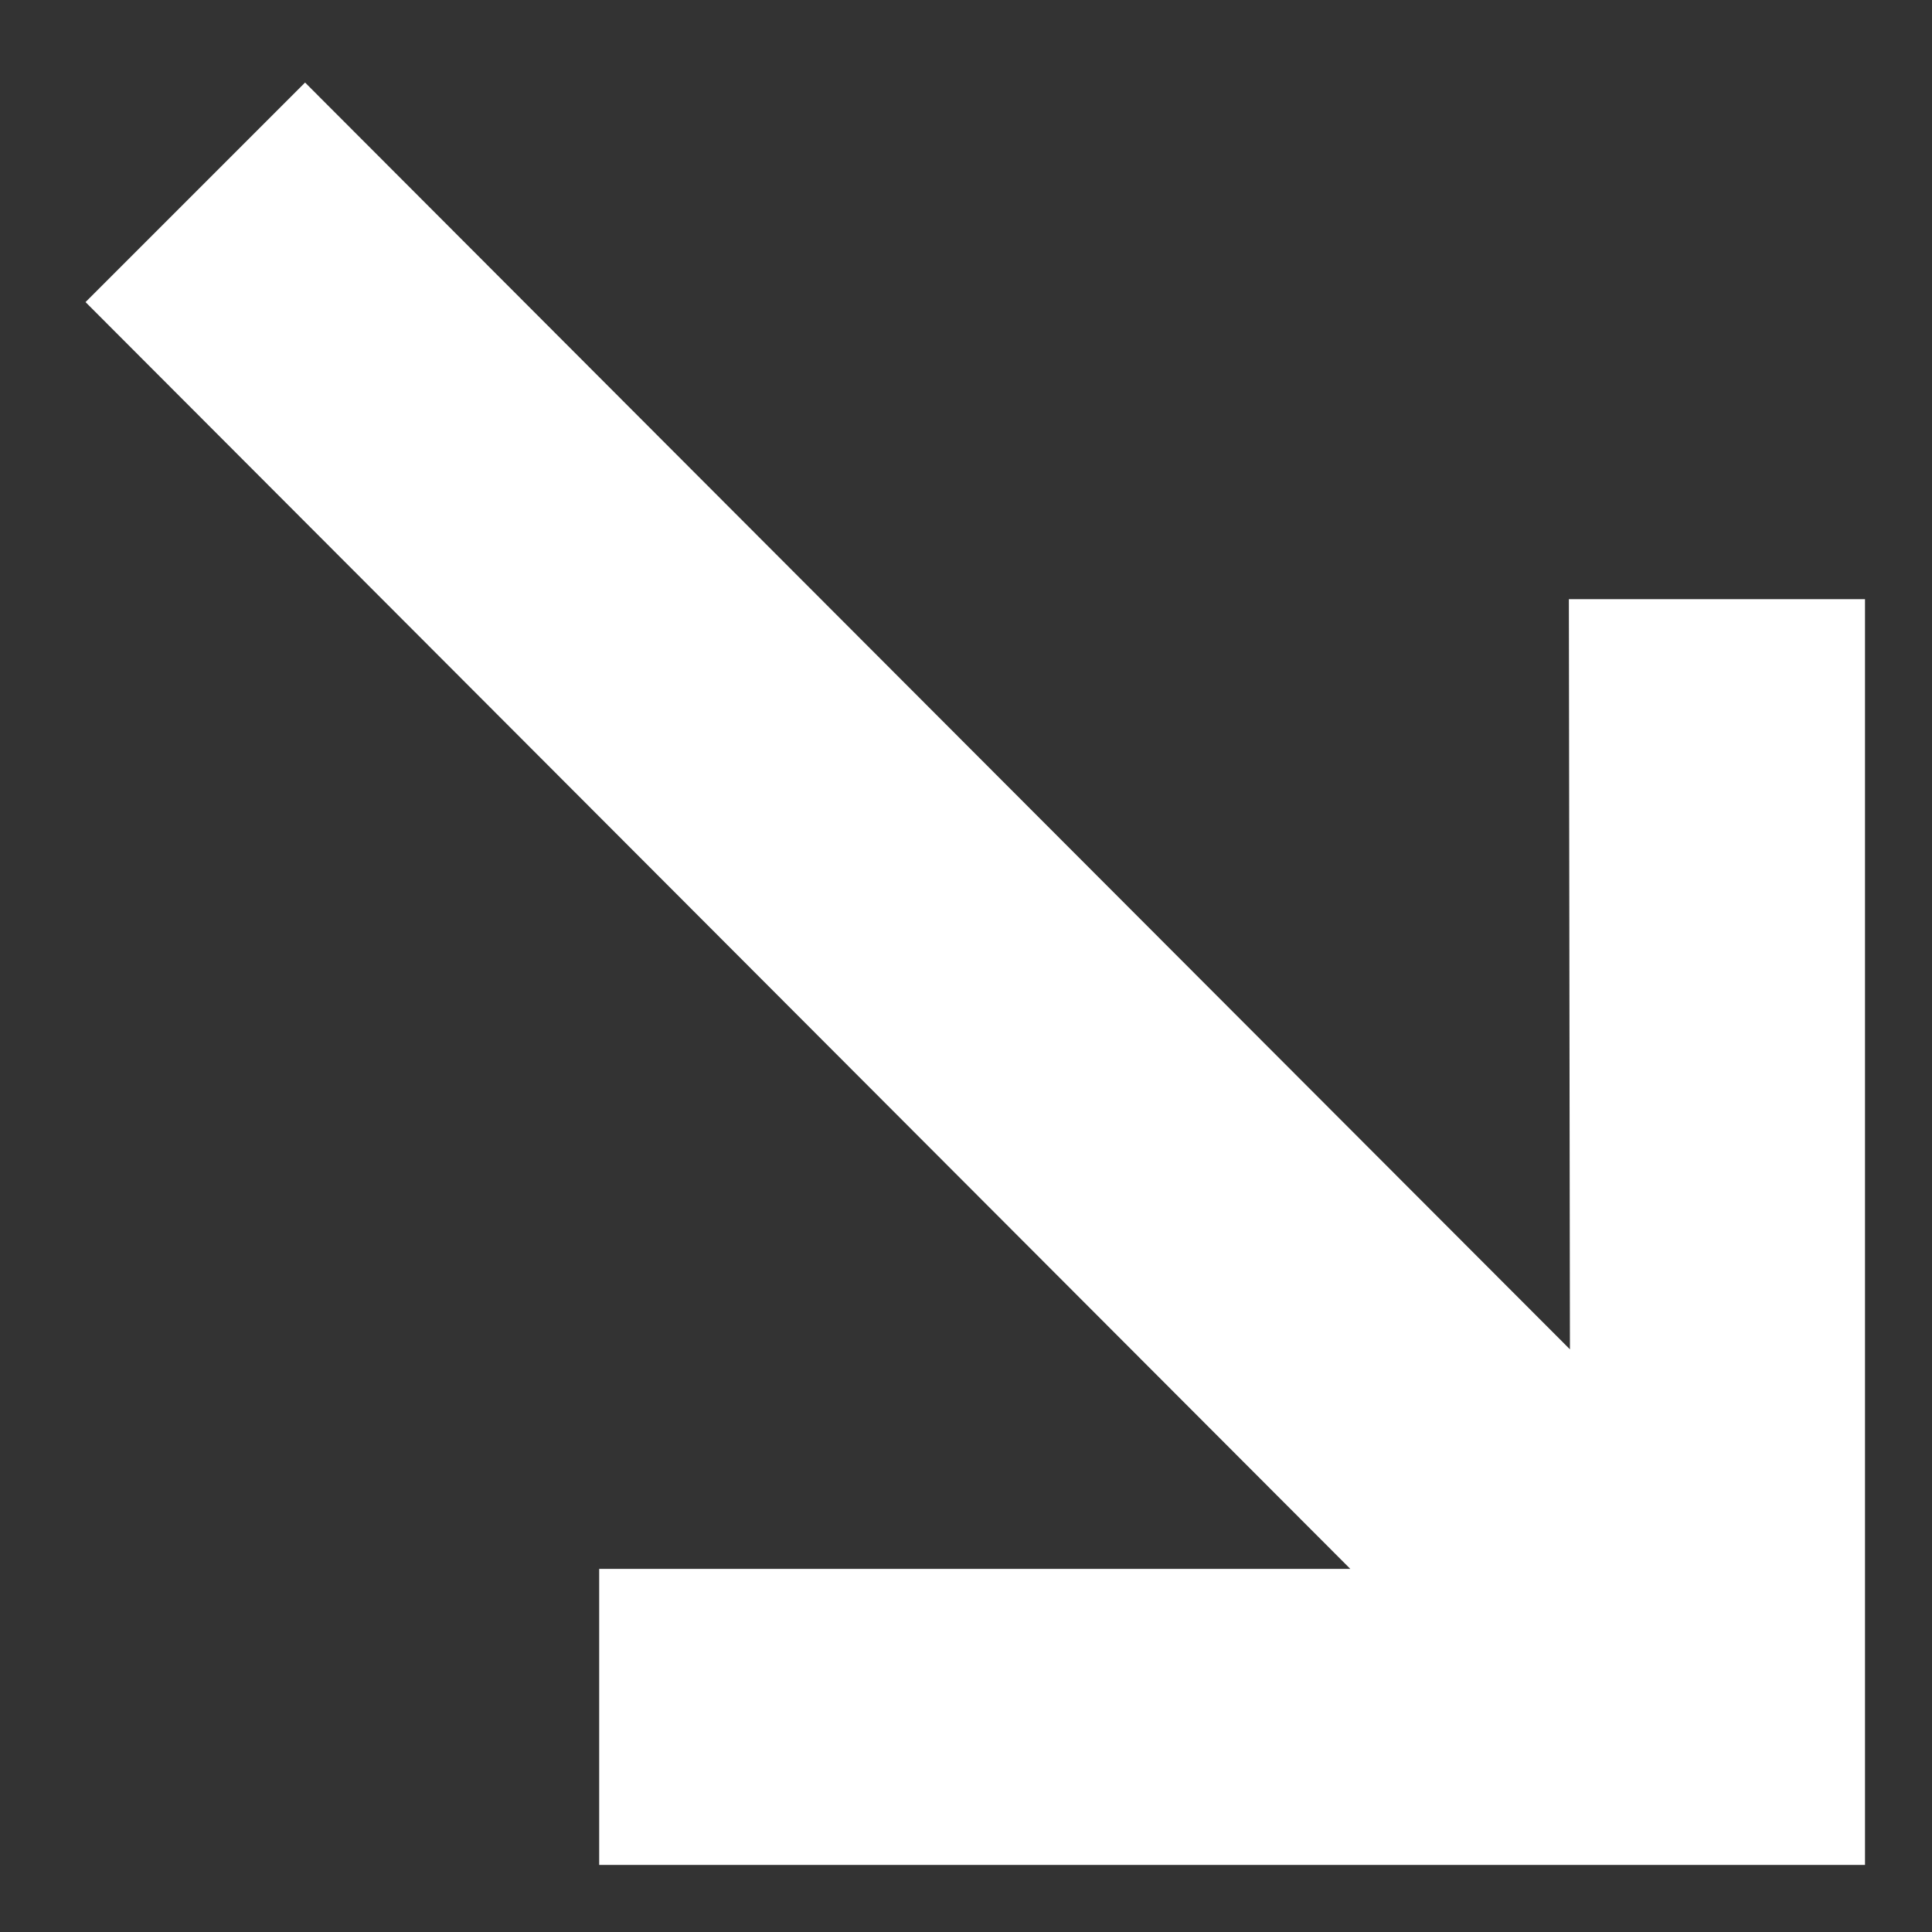 <svg width="22" height="22" viewBox="0 0 22 22" fill="none" xmlns="http://www.w3.org/2000/svg">
<rect x="0" y="0" width="22" height="22" fill="#333333" stroke="none"/>
<path d="M6.823 21.236L6.823 17.865L15.376 17.865L0.974 3.44L3.474 0.94L17.877 15.365L17.865 6.823L21.237 6.823L21.237 21.236L6.823 21.236Z" fill="white"/>
</svg>
